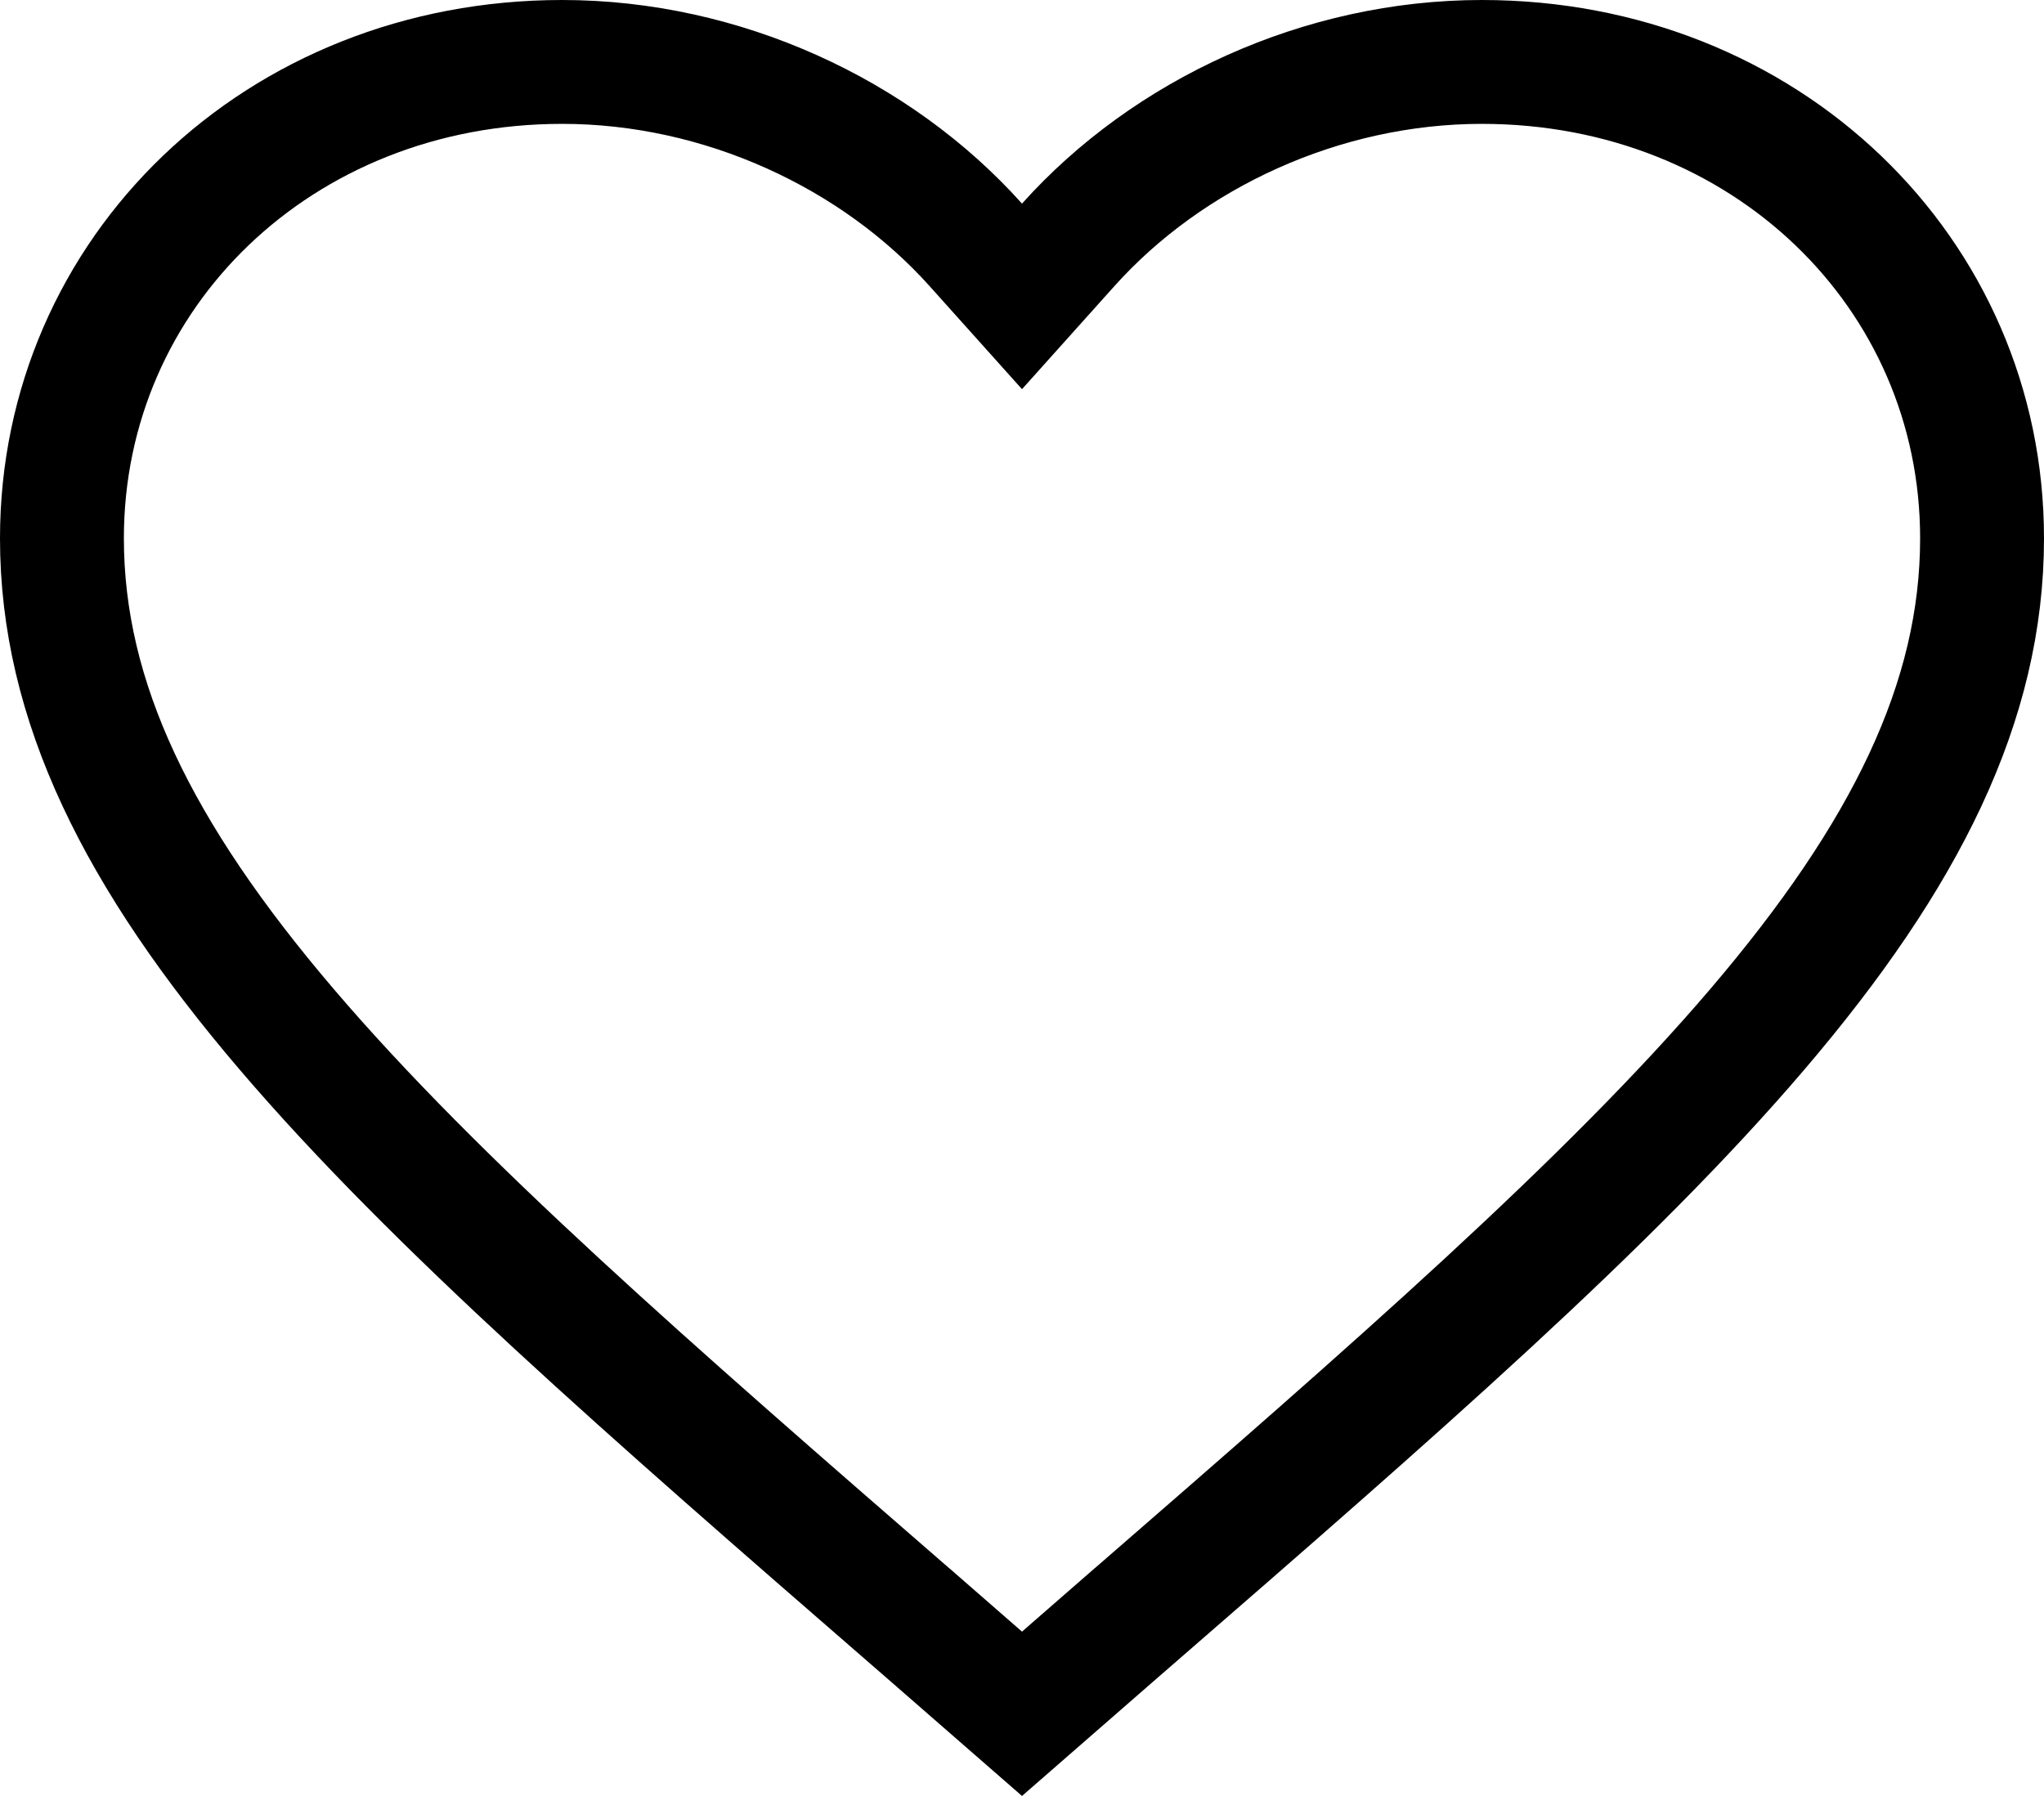 <svg width="33" height="29" viewBox="0 0 33 29" fill="none" xmlns="http://www.w3.org/2000/svg">
<path d="M14.765 26.16L14.763 26.159C10.494 22.451 7.033 19.439 4.628 16.62C2.232 13.813 1 11.328 1 8.692C1 4.402 4.503 1 9.075 1C11.659 1 14.145 2.157 15.755 3.955L16.5 4.786L17.245 3.955C18.855 2.157 21.341 1 23.925 1C28.497 1 32 4.402 32 8.692C32 11.328 30.768 13.813 28.372 16.62C25.967 19.439 22.506 22.451 18.237 26.159L18.235 26.16L16.5 27.673L14.765 26.16Z" stroke="black" stroke-width="2"/>
</svg>
